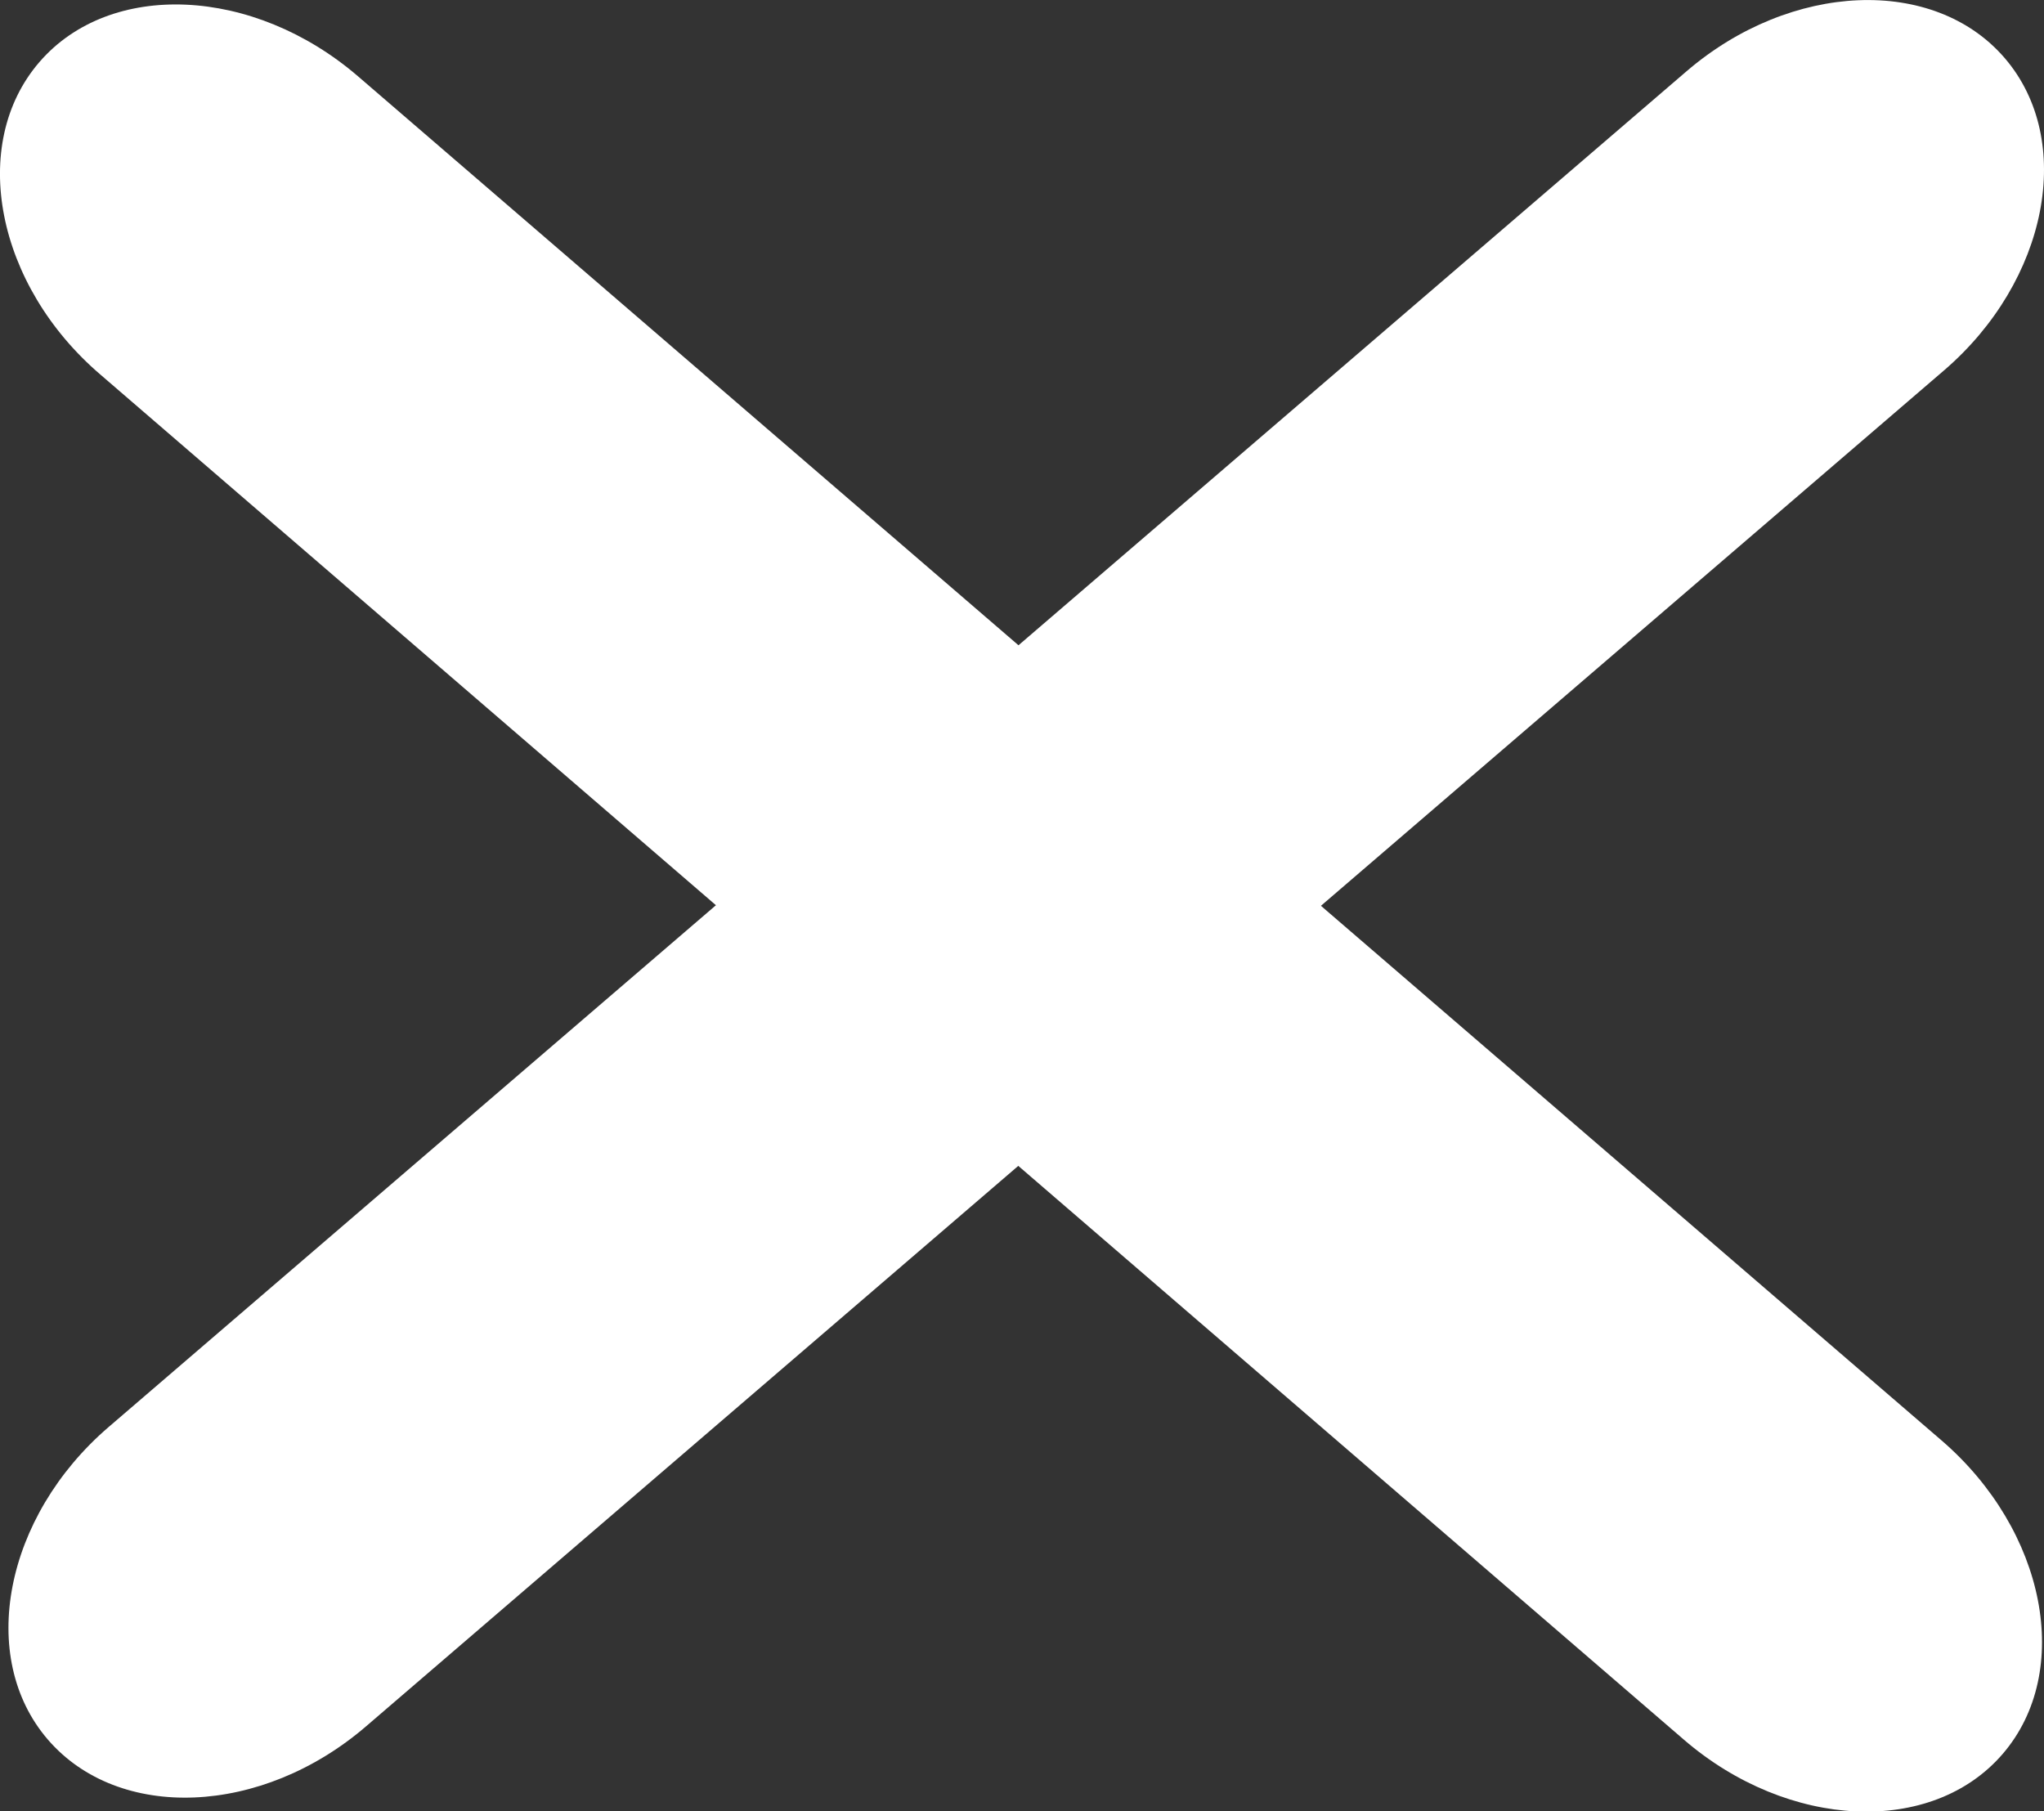 <svg id="Capa_1" data-name="Capa 1" xmlns="http://www.w3.org/2000/svg" width="124.28" height="110.13" viewBox="0 0 124.28 110.13">
  <rect x="0" y="0" width="124.28" height="110.13" fill="#333333" stroke="none"/>
  <defs>
    <style>
      .cls-1 {
        fill: #fff;
      }
    </style>
  </defs>
  <title>x</title>
  <path class="cls-1" d="M117.8,94.93,21.53,12C15.17,6.52,6.45,6.13,2.14,11.13s-2.63,13.57,3.72,19l96.28,83c6.35,5.47,15.08,5.86,19.38.86S124.16,100.41,117.8,94.93Z" transform="translate(0.25 -7.35)"/>
  <path class="cls-1" d="M102.3,11.68,6.35,94.12c-6.33,5.44-8,14-3.69,19s13,4.65,19.34-.8l95.94-82.44c6.34-5.44,8-14,3.7-19S108.64,6.24,102.3,11.68Z" transform="translate(0.25 -7.35)"/>
</svg>
